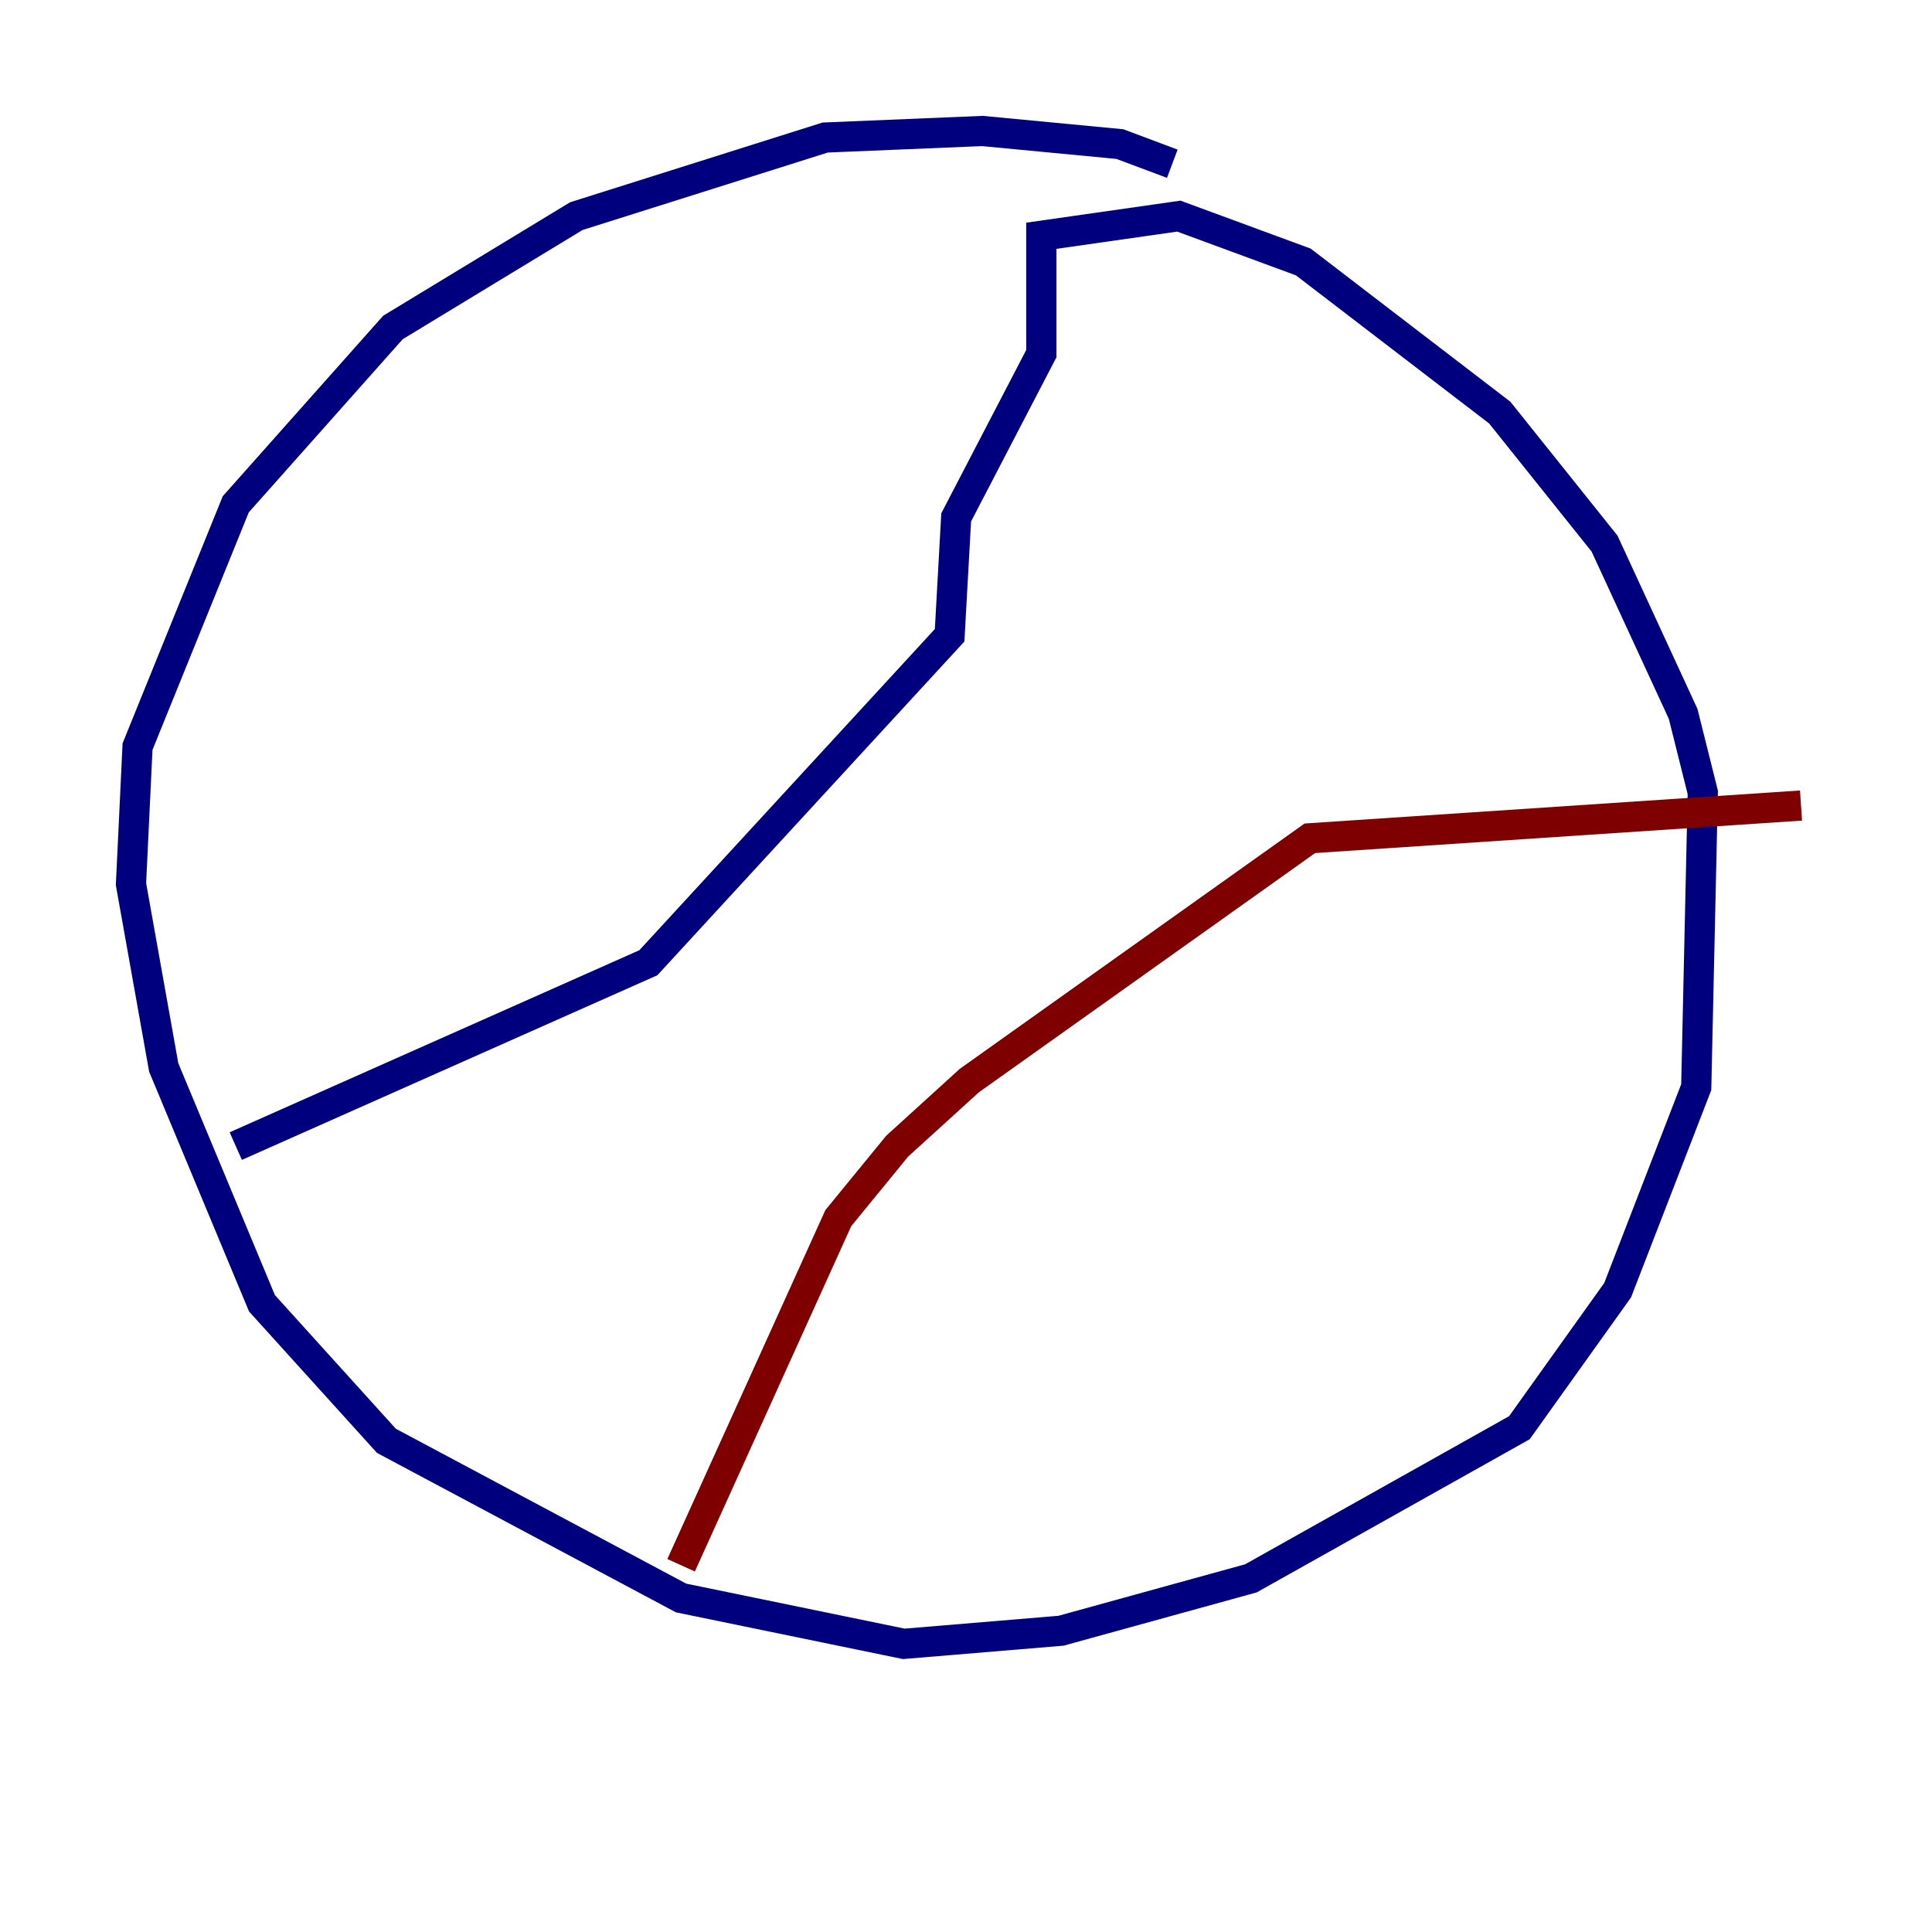 <?xml version="1.0" encoding="utf-8" ?>
<svg baseProfile="tiny" height="128" version="1.2" viewBox="0,0,128,128" width="128" xmlns="http://www.w3.org/2000/svg" xmlns:ev="http://www.w3.org/2001/xml-events" xmlns:xlink="http://www.w3.org/1999/xlink"><defs /><polyline fill="none" points="77.668,10.848 74.197,9.546 65.085,8.678 54.671,9.112 38.183,14.319 26.034,21.695 15.62,33.41 9.112,49.464 8.678,58.576 10.848,70.725 17.356,86.346 25.6,95.458 45.125,105.871 59.878,108.909 70.291,108.041 82.875,104.57 100.664,94.59 107.173,85.478 112.38,72.027 112.814,52.502 111.512,47.295 106.305,36.014 99.363,27.336 86.346,17.356 78.102,14.319 68.99,15.62 68.99,23.43 63.349,34.278 62.915,42.088 42.956,63.783 15.62,75.932" stroke="#00007f" stroke-width="2" /><polyline fill="none" points="45.125,103.702 55.539,80.705 59.444,75.932 64.217,71.593 86.78,55.539 119.322,53.37" stroke="#7f0000" stroke-width="2" /></svg>
